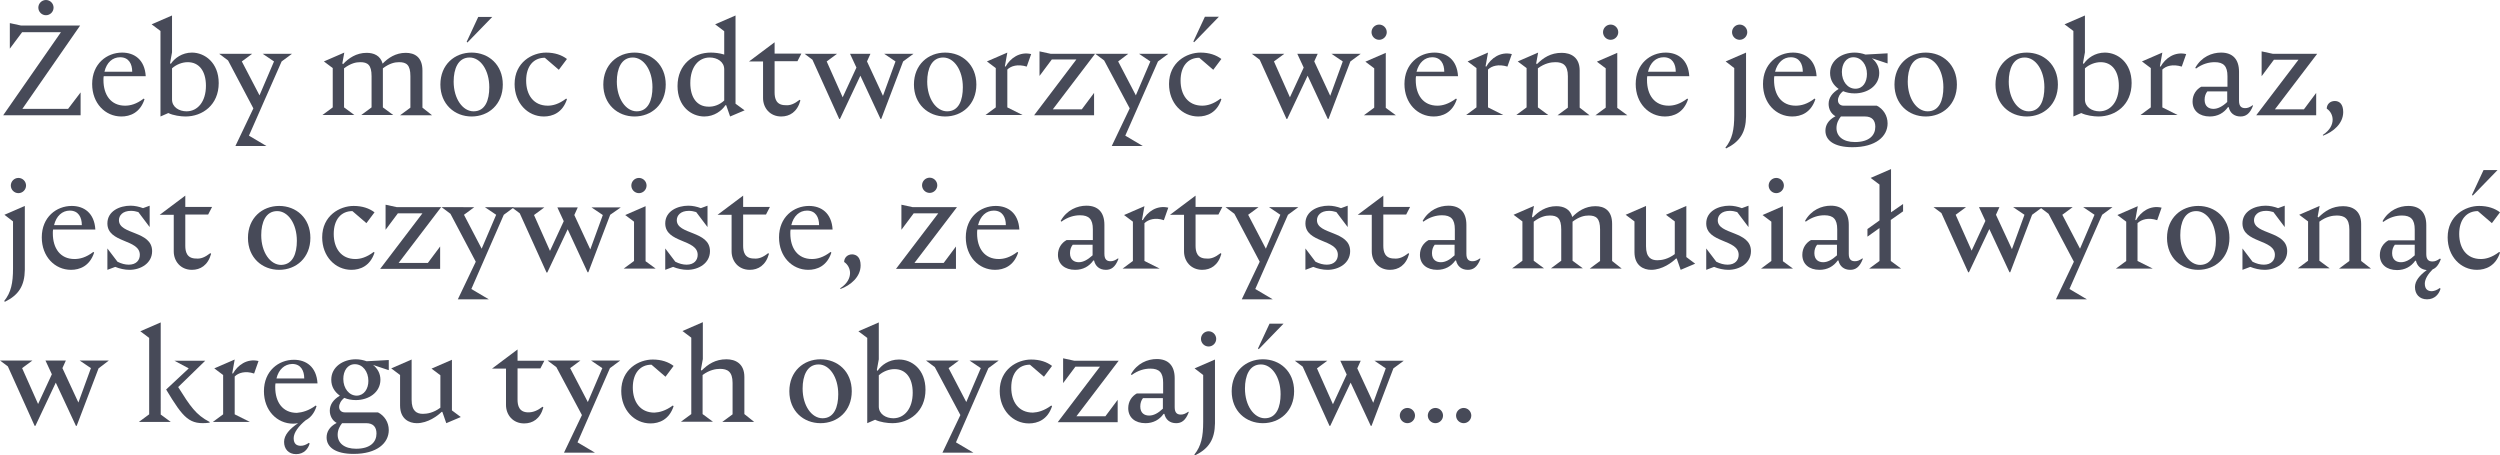 <?xml version="1.0" encoding="utf-8"?>
<!-- Generator: Adobe Illustrator 19.2.1, SVG Export Plug-In . SVG Version: 6.00 Build 0)  -->
<svg version="1.1" id="Layer_1" xmlns="http://www.w3.org/2000/svg" xmlns:xlink="http://www.w3.org/1999/xlink" x="0px" y="0px"
	 viewBox="0 0 1017.3 185.2" enable-background="new 0 0 1017.3 185.2" xml:space="preserve">
<g>
	<g>
		<path fill="#474A58" d="M32.8,37.6v9.3H1.3l23.5-33.8H9l-5,6.7V9.4l4.6,1h24L9.1,44.3h18.6L32.8,37.6z M15.6,3.1
			C15.6,1.4,17,0,18.7,0c1.7,0,3.1,1.4,3.1,3.1c0,1.7-1.4,3.1-3.1,3.1C17,6.2,15.6,4.8,15.6,3.1z"/>
		<path fill="#474A58" d="M58.5,40.1l0.3,0.3c-1.8,5.5-5.9,7-9.4,7c-6.6,0-11.9-5.4-11.9-13.2c0-8.3,6-12.8,12.2-12.8
			c4.9,0,9.2,2.8,9.6,9.6H42.2c-0.1,0.5-0.1,1-0.1,1.6c0,6,3,10.4,8.8,10.4C53,43,55.5,42.4,58.5,40.1z M42.5,29.2h11.3
			c0-3.2-1.4-5.9-4.9-5.9C45.8,23.3,43.4,25.4,42.5,29.2z"/>
		<path fill="#474A58" d="M89,33.8c0,8.9-6.6,13.6-13.5,13.6c-1.9,0-5-0.4-7-1.4l-3.2,1.4V12.6l-3.6-2.7L70,6.3v15l-0.8,4.4l0.3,0.3
			c1.5-2.3,4.6-4.6,8.6-4.6C83.3,21.4,89,25.5,89,33.8z M83.8,34.9c0-6-2.8-9.6-7.4-9.6c-2.2,0-4.6,0.9-6.4,2.5v12.7
			c0,3.1,2.9,4.8,5.9,4.8C80.4,45.3,83.8,41.4,83.8,34.9z"/>
		<path fill="#474A58" d="M101.3,55.2l7.1,4.2H95.8l7.3-15.3L92.8,24.6l-3.6-2.7h13.4L98.4,25l7.2,13.8l5.9-13.8l-4.6-3.1h11.9
			l-4.2,3.1L101.3,55.2z"/>
		<path fill="#474A58" d="M175.8,46.9h-13l4.2-3.1V31c0-4.6-1.6-5.7-4.6-5.7c-1.7,0-3.8,0.4-6.6,2.5v15.9l4.2,3.1h-13l4.2-3.1V31
			c0-4.6-1.6-5.7-4.6-5.7c-1.7,0-3.8,0.4-6.6,2.5v15.9l4.2,3.1h-13l4.2-3.1v-16l-3.6-2.7l8.3-3.6l-0.8,4.4l0.3,0.3
			c2.2-2.4,5.4-4.6,9.6-4.6c2.9,0,5.6,1.1,6.5,4.4c2.2-2.3,5.3-4.4,9.4-4.4c3.6,0,6.8,1.7,6.8,7.2v15.1L175.8,46.9z"/>
		<path fill="#474A58" d="M179.2,34.4c0-8.1,5.8-13,12.7-13s12.7,4.9,12.7,13c0,8.1-5.8,13-12.7,13S179.2,42.4,179.2,34.4z
			 M199.1,35.5c0-7-3.6-12.1-8-12.1c-4.7,0-6.5,4.6-6.5,9.8c0,7,3.7,12.1,8.1,12.1C197.5,45.3,199.1,40.7,199.1,35.5z M189.9,17
			l4.7-10.1h5.7l-10.1,10.4L189.9,17z"/>
		<path fill="#474A58" d="M230.4,40.1l0.3,0.3c-1.8,5.5-5.9,7-9.4,7c-6.6,0-11.9-5.5-11.9-13.2c0-8.9,7.2-12.8,12.8-12.8
			c3.6,0,6.4,1,8.5,2.6l-3.3,4.4l-5.7-4.9c-4.5,0-7.6,3.3-7.6,9.3c0,5.8,3,10.2,8.8,10.2C224.9,43,227.4,42.4,230.4,40.1z"/>
		<path fill="#474A58" d="M245.5,34.4c0-8.1,5.8-13,12.7-13s12.7,4.9,12.7,13c0,8.1-5.8,13-12.7,13S245.5,42.4,245.5,34.4z
			 M265.5,35.5c0-7-3.6-12.1-8-12.1c-4.7,0-6.5,4.6-6.5,9.8c0,7,3.7,12.1,8.1,12.1C263.8,45.3,265.5,40.7,265.5,35.5z"/>
		<path fill="#474A58" d="M303,44.9l-5.9,2.5l-1.6-4.6h-0.3c-1.5,2.3-4.6,4.6-8.6,4.6c-5.3,0-10.9-4.1-10.9-12.4
			c0-8.9,6.6-13.6,13.5-13.6c1.5,0,3.6,0.2,5.5,0.8v-9.5L291,9.9l8.3-3.6v35.9L303,44.9z M294.7,40.9V28.2c0-3.1-2.9-4.8-5.9-4.8
			c-4.6,0-7.9,3.9-7.9,10.4c0,6,2.8,9.6,7.4,9.6C290.5,43.5,292.9,42.6,294.7,40.9z"/>
		<path fill="#474A58" d="M325.4,40.6l0.3,0.3c-1.3,4.7-4.4,6.5-7.8,6.5c-4.6,0-7.4-3.5-7.4-7.5V25h-5.7l10.4-7.8v4.6h10.9l-1.6,3.1
			h-9.3v12.7c0,2.4,0.6,5.2,4.4,5.2C321.5,43,323.2,42.3,325.4,40.6z"/>
		<path fill="#474A58" d="M367.5,25l-8.9,23.4h-0.3l-8.2-17.6l-8.3,17.6h-0.3l-10.9-24.1l-3.2-2.4h13.2l-4.2,3.1l6.5,14.6l5.6-12.1
			l-2.6-5.6h8.3l-1.4,3.1l6.5,14l5.1-14l-4.6-3.1h11.9L367.5,25z"/>
		<path fill="#474A58" d="M371.9,34.4c0-8.1,5.8-13,12.7-13s12.7,4.9,12.7,13c0,8.1-5.8,13-12.7,13S371.9,42.4,371.9,34.4z
			 M391.8,35.5c0-7-3.6-12.1-8-12.1c-4.7,0-6.5,4.6-6.5,9.8c0,7,3.7,12.1,8.1,12.1C390.2,45.3,391.8,40.7,391.8,35.5z"/>
		<path fill="#474A58" d="M409.9,28.3v15.4l6.2,3.1H401l4.2-3.1v-16l-3.6-2.7l8.3-3.6l-1,5.6l0.3,0.1c1.9-3.4,5.7-6.2,10.4-5.1
			l-1.8,5.1C414.2,26,411.4,26.8,409.9,28.3z"/>
		<path fill="#474A58" d="M440.2,44.5l5-6.7v9.1h-24.4L438,24.2h-10l-5,6.7V20.9l4.6,1h18l-17.2,22.6H440.2z"/>
		<path fill="#474A58" d="M457.9,55.2l7.1,4.2h-12.6l7.3-15.3l-10.4-19.5l-3.6-2.7h13.4L455,25l7.2,13.8l5.9-13.8l-4.6-3.1h11.9
			l-4.2,3.1L457.9,55.2z"/>
		<path fill="#474A58" d="M496.7,40.1l0.3,0.3c-1.8,5.5-5.9,7-9.4,7c-6.6,0-11.9-5.5-11.9-13.2c0-8.9,7.2-12.8,12.8-12.8
			c3.6,0,6.4,1,8.5,2.6l-3.3,4.4l-5.7-4.9c-4.5,0-7.6,3.3-7.6,9.3c0,5.8,3,10.2,8.8,10.2C491.2,43,493.7,42.4,496.7,40.1z
			 M485.9,17.2l-0.3-0.3l4.7-10.1h5.7L485.9,17.2z"/>
		<path fill="#474A58" d="M549.5,25l-8.9,23.4h-0.3l-8.2-17.6l-8.3,17.6h-0.3l-10.9-24.1l-3.2-2.4h13.2l-4.2,3.1l6.5,14.6l5.6-12.1
			l-2.6-5.6h8.3l-1.4,3.1l6.5,14l5.1-14l-4.6-3.1h11.9L549.5,25z"/>
		<path fill="#474A58" d="M568,46.9h-13l4.2-3.1v-16l-3.6-2.7l8.3-3.6v22.4L568,46.9z M558.1,13.1c0-1.7,1.4-3.1,3.1-3.1
			c1.7,0,3.1,1.4,3.1,3.1c0,1.7-1.4,3.1-3.1,3.1C559.5,16.2,558.1,14.8,558.1,13.1z"/>
		<path fill="#474A58" d="M592.5,40.1l0.3,0.3c-1.8,5.5-5.9,7-9.4,7c-6.6,0-11.9-5.4-11.9-13.2c0-8.3,6-12.8,12.2-12.8
			c4.9,0,9.2,2.8,9.6,9.6h-17.1c-0.1,0.5-0.1,1-0.1,1.6c0,6,3,10.4,8.8,10.4C586.9,43,589.4,42.4,592.5,40.1z M576.4,29.2h11.3
			c0-3.2-1.4-5.9-4.9-5.9C579.8,23.3,577.4,25.4,576.4,29.2z"/>
		<path fill="#474A58" d="M605.5,28.3v15.4l6.2,3.1h-15.1l4.2-3.1v-16l-3.6-2.7l8.3-3.6l-1,5.6l0.3,0.1c1.9-3.4,5.7-6.2,10.4-5.1
			l-1.8,5.1C609.8,26,607,26.8,605.5,28.3z"/>
		<path fill="#474A58" d="M646.8,46.9h-13l4.2-3.1V31c0-4.6-2.1-5.7-5.1-5.7c-1.7,0-4.3,0.4-7.1,2.5v15.9l4.2,3.1h-13l4.2-3.1v-16
			l-3.6-2.7l8.3-3.6l-0.8,4.4l0.3,0.3c2.6-2.6,5.6-4.6,10.1-4.6c3.6,0,7.3,1.7,7.3,7.2v15.1L646.8,46.9z"/>
		<path fill="#474A58" d="M662.2,46.9h-13l4.2-3.1v-16l-3.6-2.7l8.3-3.6v22.4L662.2,46.9z M652.3,13.1c0-1.7,1.4-3.1,3.1-3.1
			c1.7,0,3.1,1.4,3.1,3.1c0,1.7-1.4,3.1-3.1,3.1C653.7,16.2,652.3,14.8,652.3,13.1z"/>
		<path fill="#474A58" d="M686.6,40.1l0.3,0.3c-1.8,5.5-5.9,7-9.4,7c-6.6,0-11.9-5.4-11.9-13.2c0-8.3,6-12.8,12.2-12.8
			c4.9,0,9.2,2.8,9.6,9.6h-17.1c-0.1,0.5-0.1,1-0.1,1.6c0,6,3,10.4,8.8,10.4C681.1,43,683.6,42.4,686.6,40.1z M670.6,29.2h11.3
			c0-3.2-1.4-5.9-4.9-5.9C673.9,23.3,671.5,25.4,670.6,29.2z"/>
		<path fill="#474A58" d="M702.2,25l8.3-3.6v26c-0.1,6.4-2.4,10.2-8.1,13l-0.3-0.3c2.8-3.5,3.6-7.3,3.6-13.3V27.7L702.2,25z
			 M704.8,13.1c0-1.7,1.4-3.1,3.1-3.1c1.7,0,3.1,1.4,3.1,3.1c0,1.7-1.4,3.1-3.1,3.1C706.2,16.2,704.8,14.8,704.8,13.1z"/>
		<path fill="#474A58" d="M738.4,40.1l0.3,0.3c-1.8,5.5-5.9,7-9.4,7c-6.6,0-11.9-5.4-11.9-13.2c0-8.3,6-12.8,12.2-12.8
			c4.9,0,9.2,2.8,9.6,9.6H722c-0.1,0.5-0.1,1-0.1,1.6c0,6,3,10.4,8.8,10.4C732.9,43,735.4,42.4,738.4,40.1z M722.3,29.2h11.3
			c0-3.2-1.4-5.9-4.9-5.9C725.7,23.3,723.3,25.4,722.3,29.2z"/>
		<path fill="#474A58" d="M768,25.8l-6.3-2.1c1.8,1.4,3,3.5,3,6c0,5.2-4.8,8.3-10,8.3c-1.7,0-3.3-0.3-4.7-0.9
			c-1.4,1.1-2.1,2.5-2.1,3.7c0,1.2,0.8,2.2,2.3,2.2h13.5c2.6,1.3,4.4,4,4.4,7.2c0,5.3-4.8,9.7-14.3,9.7c-7.5,0-11-2.8-11-6.7
			c0-2.1,1-4.3,4.1-5.9c-1.8-1-2.8-2.9-2.8-5c0-2.6,1.6-4.6,4.1-6.1c-2.1-1.5-3.5-3.6-3.5-6.5c0-5.2,4.8-8.3,10-8.3
			c1.5,0,3,0.3,4.4,0.8l9-0.5V25.8z M749.1,47.4c-0.9,1.1-1.8,2.7-1.8,4.7c0,3.4,2.7,5.7,7.5,5.7c5.9,0,8.3-2.8,8.3-6.2
			c0-2.6-1.3-4.2-4.2-4.2H749.1z M759.7,30.1c0-3.8-2.3-6.8-5.5-6.8c-3,0-4.7,2.7-4.7,6c0,3.8,2.3,6.8,5.5,6.8
			C758.1,36.1,759.7,33.4,759.7,30.1z"/>
		<path fill="#474A58" d="M770.9,34.4c0-8.1,5.8-13,12.7-13s12.7,4.9,12.7,13c0,8.1-5.8,13-12.7,13S770.9,42.4,770.9,34.4z
			 M790.8,35.5c0-7-3.6-12.1-8-12.1c-4.7,0-6.5,4.6-6.5,9.8c0,7,3.7,12.1,8.1,12.1C789.2,45.3,790.8,40.7,790.8,35.5z"/>
		<path fill="#474A58" d="M812,34.4c0-8.1,5.8-13,12.7-13s12.7,4.9,12.7,13c0,8.1-5.8,13-12.7,13S812,42.4,812,34.4z M831.9,35.5
			c0-7-3.6-12.1-8-12.1c-4.7,0-6.5,4.6-6.5,9.8c0,7,3.7,12.1,8.1,12.1C830.3,45.3,831.9,40.7,831.9,35.5z"/>
		<path fill="#474A58" d="M867.4,33.8c0,8.9-6.6,13.6-13.5,13.6c-1.9,0-5-0.4-7-1.4l-3.2,1.4V12.6l-3.6-2.7l8.3-3.6v15l-0.8,4.4
			l0.3,0.3c1.5-2.3,4.6-4.6,8.6-4.6C861.8,21.4,867.4,25.5,867.4,33.8z M862.2,34.9c0-6-2.8-9.6-7.4-9.6c-2.2,0-4.6,0.9-6.4,2.5
			v12.7c0,3.1,2.9,4.8,5.9,4.8C858.8,45.3,862.2,41.4,862.2,34.9z"/>
		<path fill="#474A58" d="M879.9,28.3v15.4l6.2,3.1H871l4.2-3.1v-16l-3.6-2.7l8.3-3.6l-1,5.6l0.3,0.1c1.9-3.4,5.7-6.2,10.4-5.1
			l-1.8,5.1C884.2,26,881.4,26.8,879.9,28.3z"/>
		<path fill="#474A58" d="M916.8,43c-1.3,3.4-3,4.4-5.1,4.4c-2.6,0-4.3-1.5-4.8-3.8h-0.3c-1.7,2.4-4.2,3.8-7.4,3.8
			c-4.2,0-7-2.3-7-6.1c0-2.8,1.5-4.9,3.5-6h10.7V31c0-4.1-1.6-5.7-5.2-5.7c-2.4,0-5,0.7-7.6,2.6l-0.3-0.3c2.5-4.5,6.8-6.2,10.5-6.2
			c4.7,0,7.3,2.7,7.3,7.8v11.8c0,2.4,1.1,3,2.5,3c1,0,1.8-0.3,3.1-1.2L916.8,43z M906.3,41.5v-4.3h-8.1c-0.7,0.9-1.1,2-1.1,3.4
			c0,2.8,1.8,3.7,3.6,3.7C902.4,44.3,904.3,43.4,906.3,41.5z"/>
		<path fill="#474A58" d="M937.5,44.5l5-6.7v9.1h-24.4l17.2-22.6h-10l-5,6.7V20.9l4.6,1h18l-17.2,22.6H937.5z"/>
		<path fill="#474A58" d="M953.5,45.6c0,4.7-4.1,8.1-8.2,9.6l-0.1-0.3c2.8-1.8,4-4.1,4-6.2c0-1.8-0.9-3.5-2.4-4.5
			c0-1.6,1.2-3.1,3.3-3.1C951.9,41.1,953.5,42.3,953.5,45.6z"/>
		<path fill="#474A58" d="M1.8,87.4l8.3-3.6v26c-0.1,6.4-2.4,10.2-8.1,13l-0.3-0.3c2.8-3.5,3.6-7.3,3.6-13.3V90.1L1.8,87.4z
			 M4.4,75.5c0-1.7,1.4-3.1,3.1-3.1c1.7,0,3.1,1.4,3.1,3.1c0,1.7-1.4,3.1-3.1,3.1C5.8,78.6,4.4,77.2,4.4,75.5z"/>
		<path fill="#474A58" d="M38,102.5l0.3,0.3c-1.8,5.5-5.9,7-9.4,7c-6.6,0-11.9-5.4-11.9-13.2c0-8.3,6-12.8,12.2-12.8
			c4.9,0,9.2,2.8,9.6,9.6H21.6c-0.1,0.5-0.1,1-0.1,1.6c0,6,3,10.4,8.8,10.4C32.5,105.4,35,104.8,38,102.5z M22,91.6h11.3
			c0-3.2-1.4-5.9-4.9-5.9C25.3,85.7,22.9,87.9,22,91.6z"/>
		<path fill="#474A58" d="M61.9,102.2c0,4.9-4.6,7.6-9.2,7.6c-2,0-4.1-0.5-5.8-1.2l-3.2,1.2v-8.7l4.1,5.4c1.6,0.8,3.1,1.2,4.6,1.2
			c3,0,4.5-1.8,4.5-4c0-6.5-13.2-4.7-13.2-12.8c0-5,5-7.2,9.4-7.2c1.8,0,3.5,0.4,5.1,1l2.7-1v8.7l-4.6-6.1c-0.9-0.3-2-0.5-3-0.5
			c-3.4,0-4.9,1.9-4.9,3.8C48.4,95.6,61.9,93.8,61.9,102.2z"/>
		<path fill="#474A58" d="M85.6,103l0.3,0.3c-1.3,4.7-4.4,6.5-7.8,6.5c-4.6,0-7.4-3.5-7.4-7.5V87.4H65l10.4-7.8v4.6h10.9l-1.6,3.1
			h-9.3v12.7c0,2.4,0.6,5.2,4.4,5.2C81.7,105.4,83.4,104.7,85.6,103z"/>
		<path fill="#474A58" d="M100.9,96.8c0-8.1,5.8-13,12.7-13s12.7,4.9,12.7,13c0,8.1-5.8,13-12.7,13S100.9,104.9,100.9,96.8z
			 M120.8,98c0-7-3.6-12.1-8-12.1c-4.7,0-6.5,4.6-6.5,9.8c0,7,3.7,12.1,8.1,12.1C119.2,107.7,120.8,103.1,120.8,98z"/>
		<path fill="#474A58" d="M152.1,102.5l0.3,0.3c-1.8,5.5-5.9,7-9.4,7c-6.6,0-11.9-5.5-11.9-13.2c0-8.9,7.2-12.8,12.8-12.8
			c3.6,0,6.4,1,8.5,2.6l-3.3,4.4l-5.7-4.9c-4.5,0-7.6,3.3-7.6,9.3c0,5.8,3,10.2,8.8,10.2C146.6,105.4,149.1,104.8,152.1,102.5z"/>
		<path fill="#474A58" d="M174.1,107l5-6.7v9.1h-24.4l17.2-22.6h-10l-5,6.7V83.3l4.6,1h18L162.2,107H174.1z"/>
		<path fill="#474A58" d="M191.8,117.6l7.1,4.2h-12.6l7.3-15.3L183.3,87l-3.6-2.7H193l-4.2,3.1l7.2,13.8l5.9-13.8l-4.6-3.1h11.9
			l-4.2,3.1L191.8,117.6z"/>
		<path fill="#474A58" d="M248.3,87.4l-8.9,23.4h-0.3L231,93.3l-8.3,17.6h-0.3l-10.9-24.1l-3.2-2.4h13.2l-4.2,3.1l6.5,14.6l5.6-12.1
			l-2.6-5.6h8.3l-1.4,3.1l6.5,14l5.1-14l-4.6-3.1h11.9L248.3,87.4z"/>
		<path fill="#474A58" d="M266.8,109.3h-13l4.2-3.1v-16l-3.6-2.7l8.3-3.6v22.4L266.8,109.3z M256.9,75.5c0-1.7,1.4-3.1,3.1-3.1
			c1.7,0,3.1,1.4,3.1,3.1c0,1.7-1.4,3.1-3.1,3.1C258.3,78.6,256.9,77.2,256.9,75.5z"/>
		<path fill="#474A58" d="M288.9,102.2c0,4.9-4.6,7.6-9.2,7.6c-2,0-4.1-0.5-5.8-1.2l-3.2,1.2v-8.7l4.1,5.4c1.6,0.8,3.1,1.2,4.6,1.2
			c3,0,4.5-1.8,4.5-4c0-6.5-13.2-4.7-13.2-12.8c0-5,5-7.2,9.4-7.2c1.8,0,3.5,0.4,5.1,1l2.7-1v8.7l-4.6-6.1c-0.9-0.3-2-0.5-3-0.5
			c-3.4,0-4.9,1.9-4.9,3.8C275.4,95.6,288.9,93.8,288.9,102.2z"/>
		<path fill="#474A58" d="M312.6,103l0.3,0.3c-1.3,4.7-4.4,6.5-7.8,6.5c-4.6,0-7.4-3.5-7.4-7.5V87.4H292l10.4-7.8v4.6h10.9l-1.6,3.1
			h-9.3v12.7c0,2.4,0.6,5.2,4.4,5.2C308.7,105.4,310.5,104.7,312.6,103z"/>
		<path fill="#474A58" d="M338,102.5l0.3,0.3c-1.8,5.5-5.9,7-9.4,7c-6.6,0-11.9-5.4-11.9-13.2c0-8.3,6-12.8,12.2-12.8
			c4.9,0,9.2,2.8,9.6,9.6h-17.1c-0.1,0.5-0.1,1-0.1,1.6c0,6,3,10.4,8.8,10.4C332.5,105.4,335,104.8,338,102.5z M322,91.6h11.3
			c0-3.2-1.4-5.9-4.9-5.9C325.3,85.7,322.9,87.9,322,91.6z"/>
		<path fill="#474A58" d="M350.2,108c0,4.7-4.1,8.1-8.2,9.6l-0.1-0.3c2.8-1.8,4-4.1,4-6.2c0-1.8-0.9-3.5-2.4-4.5
			c0-1.6,1.2-3.1,3.3-3.1C348.6,103.6,350.2,104.7,350.2,108z"/>
		<path fill="#474A58" d="M384,107l5-6.7v9.1h-24.4l17.2-22.6h-10l-5,6.7V83.3l4.6,1h18L372.1,107H384z M375.2,75.4
			c0-1.7,1.4-3.1,3.1-3.1s3.1,1.4,3.1,3.1c0,1.7-1.4,3.1-3.1,3.1S375.2,77.1,375.2,75.4z"/>
		<path fill="#474A58" d="M414,102.5l0.3,0.3c-1.8,5.5-5.9,7-9.4,7c-6.6,0-11.9-5.4-11.9-13.2c0-8.3,6-12.8,12.2-12.8
			c4.9,0,9.2,2.8,9.6,9.6h-17.1c-0.1,0.5-0.1,1-0.1,1.6c0,6,3,10.4,8.8,10.4C408.5,105.4,411,104.8,414,102.5z M398,91.6h11.3
			c0-3.2-1.4-5.9-4.9-5.9C401.3,85.7,398.9,87.9,398,91.6z"/>
		<path fill="#474A58" d="M455.1,105.4c-1.3,3.4-3,4.4-5.1,4.4c-2.6,0-4.3-1.5-4.8-3.8h-0.3c-1.7,2.4-4.2,3.8-7.4,3.8
			c-4.2,0-7-2.3-7-6.1c0-2.8,1.5-4.9,3.5-6h10.7v-4.4c0-4.1-1.6-5.7-5.2-5.7c-2.4,0-5,0.7-7.6,2.6l-0.3-0.3
			c2.5-4.5,6.8-6.2,10.5-6.2c4.7,0,7.3,2.7,7.3,7.8v11.8c0,2.4,1.1,3,2.5,3c1,0,1.8-0.3,3.1-1.2L455.1,105.4z M444.6,103.9v-4.3
			h-8.1c-0.7,0.9-1.1,2-1.1,3.4c0,2.8,1.8,3.7,3.6,3.7C440.7,106.7,442.5,105.8,444.6,103.9z"/>
		<path fill="#474A58" d="M465.7,90.8v15.4l6.2,3.1h-15.1l4.2-3.1v-16l-3.6-2.7l8.3-3.6l-1,5.6l0.3,0.1c1.9-3.4,5.7-6.2,10.4-5.1
			l-1.8,5.1C470.1,88.4,467.3,89.3,465.7,90.8z"/>
		<path fill="#474A58" d="M496.7,103l0.3,0.3c-1.3,4.7-4.4,6.5-7.8,6.5c-4.6,0-7.4-3.5-7.4-7.5V87.4h-5.7l10.4-7.8v4.6h10.9
			l-1.6,3.1h-9.3v12.7c0,2.4,0.6,5.2,4.4,5.2C492.8,105.4,494.5,104.7,496.7,103z"/>
		<path fill="#474A58" d="M510.8,117.6l7.1,4.2h-12.6l7.3-15.3L502.3,87l-3.6-2.7h13.4l-4.2,3.1l7.2,13.8l5.9-13.8l-4.6-3.1h11.9
			l-4.2,3.1L510.8,117.6z"/>
		<path fill="#474A58" d="M549.4,102.2c0,4.9-4.6,7.6-9.2,7.6c-2,0-4.1-0.5-5.8-1.2l-3.2,1.2v-8.7l4.1,5.4c1.6,0.8,3.1,1.2,4.6,1.2
			c3,0,4.5-1.8,4.5-4c0-6.5-13.2-4.7-13.2-12.8c0-5,5-7.2,9.4-7.2c1.8,0,3.5,0.4,5.1,1l2.7-1v8.7l-4.6-6.1c-0.9-0.3-2-0.5-3-0.5
			c-3.4,0-4.9,1.9-4.9,3.8C535.9,95.6,549.4,93.8,549.4,102.2z"/>
		<path fill="#474A58" d="M573.1,103l0.3,0.3c-1.3,4.7-4.4,6.5-7.8,6.5c-4.6,0-7.4-3.5-7.4-7.5V87.4h-5.7l10.4-7.8v4.6h10.9
			l-1.6,3.1h-9.3v12.7c0,2.4,0.6,5.2,4.4,5.2C569.2,105.4,571,104.7,573.1,103z"/>
		<path fill="#474A58" d="M602.4,105.4c-1.3,3.4-3,4.4-5.1,4.4c-2.6,0-4.3-1.5-4.8-3.8h-0.3c-1.7,2.4-4.2,3.8-7.4,3.8
			c-4.2,0-7-2.3-7-6.1c0-2.8,1.5-4.9,3.5-6h10.7v-4.4c0-4.1-1.6-5.7-5.2-5.7c-2.4,0-5,0.7-7.6,2.6l-0.3-0.3
			c2.5-4.5,6.8-6.2,10.5-6.2c4.7,0,7.3,2.7,7.3,7.8v11.8c0,2.4,1.1,3,2.5,3c1,0,1.8-0.3,3.1-1.2L602.4,105.4z M591.9,103.9v-4.3
			h-8.1c-0.7,0.9-1.1,2-1.1,3.4c0,2.8,1.8,3.7,3.6,3.7C588.1,106.7,589.9,105.8,591.9,103.9z"/>
		<path fill="#474A58" d="M659.9,109.3h-13l4.2-3.1V93.4c0-4.6-1.6-5.7-4.6-5.7c-1.7,0-3.8,0.4-6.6,2.5v15.9l4.2,3.1h-13l4.2-3.1
			V93.4c0-4.6-1.6-5.7-4.6-5.7c-1.7,0-3.8,0.4-6.6,2.5v15.9l4.2,3.1h-13l4.2-3.1v-16l-3.6-2.7l8.3-3.6l-0.8,4.4l0.3,0.3
			c2.2-2.4,5.4-4.6,9.6-4.6c2.9,0,5.6,1.1,6.5,4.4c2.2-2.3,5.3-4.4,9.4-4.4c3.6,0,6.8,1.7,6.8,7.2v15.1L659.9,109.3z"/>
		<path fill="#474A58" d="M689.8,107.3l-5.9,2.5l-1.6-4.6H682c-1.6,1.6-5.6,4.6-10.1,4.6c-3.1,0-6.8-1.7-6.8-7.2V90.1l-3.6-2.7
			l8.3-3.6v16.4c0,4.6,2.1,5.7,4.6,5.7c1.7,0,4.3-0.4,7.1-2.5V90.1l-3.6-2.7l8.3-3.6v20.8L689.8,107.3z"/>
		<path fill="#474A58" d="M712.5,102.2c0,4.9-4.6,7.6-9.2,7.6c-2,0-4.1-0.5-5.8-1.2l-3.2,1.2v-8.7l4.1,5.4c1.6,0.8,3.1,1.2,4.6,1.2
			c3,0,4.5-1.8,4.5-4c0-6.5-13.2-4.7-13.2-12.8c0-5,5-7.2,9.4-7.2c1.8,0,3.5,0.4,5.1,1l2.7-1v8.7l-4.6-6.1c-0.9-0.3-2-0.5-3-0.5
			c-3.4,0-4.9,1.9-4.9,3.8C698.9,95.6,712.5,93.8,712.5,102.2z"/>
		<path fill="#474A58" d="M729.6,109.3h-13l4.2-3.1v-16l-3.6-2.7l8.3-3.6v22.4L729.6,109.3z M719.7,75.5c0-1.7,1.4-3.1,3.1-3.1
			c1.7,0,3.1,1.4,3.1,3.1c0,1.7-1.4,3.1-3.1,3.1C721.1,78.6,719.7,77.2,719.7,75.5z"/>
		<path fill="#474A58" d="M758,105.4c-1.3,3.4-3,4.4-5.1,4.4c-2.6,0-4.3-1.5-4.8-3.8h-0.3c-1.7,2.4-4.2,3.8-7.4,3.8
			c-4.2,0-7-2.3-7-6.1c0-2.8,1.5-4.9,3.5-6h10.7v-4.4c0-4.1-1.6-5.7-5.2-5.7c-2.4,0-5,0.7-7.6,2.6l-0.3-0.3
			c2.5-4.5,6.8-6.2,10.5-6.2c4.7,0,7.3,2.7,7.3,7.8v11.8c0,2.4,1.1,3,2.5,3c1,0,1.8-0.3,3.1-1.2L758,105.4z M747.5,103.9v-4.3h-8.1
			c-0.7,0.9-1.1,2-1.1,3.4c0,2.8,1.8,3.7,3.6,3.7C743.6,106.7,745.4,105.8,747.5,103.9z"/>
		<path fill="#474A58" d="M769.4,89.5v16.7l4.2,3.1h-13l4.2-3.1V92.8l-4.9,3.5v-3.1l4.9-3.5V75.1l-3.6-2.7l8.3-3.6v17.6l4.9-3.4V86
			L769.4,89.5z"/>
		<path fill="#474A58" d="M826.9,87.4l-8.9,23.4h-0.3l-8.2-17.6l-8.3,17.6h-0.3l-10.9-24.1l-3.2-2.4h13.2l-4.2,3.1l6.5,14.6
			l5.6-12.1l-2.6-5.6h8.3l-1.4,3.1l6.5,14l5.1-14l-4.6-3.1h11.9L826.9,87.4z"/>
		<path fill="#474A58" d="M842.1,117.6l7.1,4.2h-12.6l7.3-15.3L833.6,87l-3.6-2.7h13.4l-4.2,3.1l7.2,13.8l5.9-13.8l-4.6-3.1h11.9
			l-4.2,3.1L842.1,117.6z"/>
		<path fill="#474A58" d="M869.8,90.8v15.4l6.2,3.1H861l4.2-3.1v-16l-3.6-2.7l8.3-3.6l-1,5.6l0.3,0.1c1.9-3.4,5.7-6.2,10.4-5.1
			l-1.8,5.1C874.2,88.4,871.4,89.3,869.8,90.8z"/>
		<path fill="#474A58" d="M881.8,96.8c0-8.1,5.8-13,12.7-13s12.7,4.9,12.7,13c0,8.1-5.8,13-12.7,13S881.8,104.9,881.8,96.8z
			 M901.7,98c0-7-3.6-12.1-8-12.1c-4.7,0-6.5,4.6-6.5,9.8c0,7,3.7,12.1,8.1,12.1C900.1,107.7,901.7,103.1,901.7,98z"/>
		<path fill="#474A58" d="M930.7,102.2c0,4.9-4.6,7.6-9.2,7.6c-2,0-4.1-0.5-5.8-1.2l-3.2,1.2v-8.7l4.1,5.4c1.6,0.8,3.1,1.2,4.6,1.2
			c3,0,4.5-1.8,4.5-4c0-6.5-13.2-4.7-13.2-12.8c0-5,5-7.2,9.4-7.2c1.8,0,3.5,0.4,5.1,1l2.7-1v8.7l-4.6-6.1c-0.9-0.3-2-0.5-3-0.5
			c-3.4,0-4.9,1.9-4.9,3.8C917.2,95.6,930.7,93.8,930.7,102.2z"/>
		<path fill="#474A58" d="M964.8,109.3h-13l4.2-3.1V93.4c0-4.6-2.1-5.7-5.1-5.7c-1.7,0-4.3,0.4-7.1,2.5v15.9l4.2,3.1h-13l4.2-3.1
			v-16l-3.6-2.7l8.3-3.6l-0.8,4.4l0.3,0.3c2.6-2.6,5.6-4.6,10.1-4.6c3.6,0,7.3,1.7,7.3,7.2v15.1L964.8,109.3z"/>
		<path fill="#474A58" d="M992.8,117.2l0.3,0.3c-0.6,2.1-2.3,4.3-5.5,4.3c-3.1,0-4.9-2.1-4.9-5c0-2.5,1.9-4.8,4.8-6.9
			c-2.3-0.2-3.9-1.6-4.4-3.8h-0.3c-1.7,2.4-4.2,3.8-7.4,3.8c-4.2,0-7-2.3-7-6.1c0-2.8,1.5-4.9,3.5-6h10.7v-4.4
			c0-4.1-1.6-5.7-5.2-5.7c-2.4,0-5,0.7-7.6,2.6l-0.3-0.3c2.5-4.5,6.8-6.2,10.5-6.2c4.7,0,7.3,2.7,7.3,7.8v11.8c0,2.4,1.1,3,2.5,3
			c1,0,1.8-0.3,3.1-1.2l0.3,0.3c-0.9,2.4-2,3.6-3.3,4.1c-1.9,1.9-3.2,4-3.2,5.8c0,2.4,1.3,3.1,2.9,3.1
			C990.7,118.4,991.7,118,992.8,117.2z M982.6,103.9v-4.3h-8.1c-0.7,0.9-1.1,2-1.1,3.4c0,2.8,1.8,3.7,3.6,3.7
			C978.8,106.7,980.6,105.8,982.6,103.9z"/>
		<path fill="#474A58" d="M1017,102.5l0.3,0.3c-1.8,5.5-5.9,7-9.4,7c-6.6,0-11.9-5.5-11.9-13.2c0-8.9,7.2-12.8,12.8-12.8
			c3.6,0,6.4,1,8.5,2.6l-3.3,4.4l-5.7-4.9c-4.5,0-7.6,3.3-7.6,9.3c0,5.8,3,10.2,8.8,10.2C1011.5,105.4,1014,104.8,1017,102.5z
			 M1006.2,79.6l-0.3-0.3l4.7-10.1h5.7L1006.2,79.6z"/>
		<path fill="#474A58" d="M40.1,149.9l-8.9,23.4h-0.3l-8.2-17.6l-8.3,17.6h-0.3L3.2,149.1L0,146.7h13.2l-4.2,3.1l6.5,14.6l5.6-12.1
			l-2.6-5.6h8.3l-1.4,3.1l6.5,14l5.1-14l-4.6-3.1h11.9L40.1,149.9z"/>
		<path fill="#474A58" d="M65.3,168.6l4.2,3.1h-13l4.2-3.1v-31.1l-3.6-2.7l8.3-3.6V168.6z M85.3,171.7v0.3
			c-8.2,1-10.6-1.7-17.7-13.5l9.2-8.6l-5.8-3.1h12.5l-11,10.7C77.4,165.3,79.7,168.8,85.3,171.7z"/>
		<path fill="#474A58" d="M95.5,153.2v15.4l6.2,3.1H86.6l4.2-3.1v-16l-3.6-2.7l8.3-3.6l-1,5.6l0.3,0.1c1.9-3.4,5.7-6.2,10.4-5.1
			l-1.8,5.1C99.8,150.8,97,151.7,95.5,153.2z"/>
		<path fill="#474A58" d="M128.5,165l0.3,0.3c-0.9,2.9-2.5,4.7-4.4,5.7c-2.8,2.3-4.9,5-4.9,7.3c0,2.4,1.3,3.1,2.9,3.1
			c1.1,0,2.1-0.4,3.3-1.2l0.3,0.3c-0.6,2.1-2.3,4.3-5.5,4.3c-3.1,0-4.9-2.1-4.9-5c0-2.8,2.3-5.3,5.7-7.6c-0.7,0.1-1.4,0.2-2,0.2
			c-6.6,0-11.9-5.4-11.9-13.2c0-8.3,6-12.8,12.2-12.8c4.9,0,9.2,2.8,9.6,9.6h-17.1c-0.1,0.5-0.1,1-0.1,1.6c0,6,3,10.4,8.8,10.4
			C123,167.8,125.5,167.2,128.5,165z M112.5,154h11.3c0-3.2-1.4-5.9-4.9-5.9C115.8,148.2,113.4,150.3,112.5,154z"/>
		<path fill="#474A58" d="M158.1,150.6l-6.3-2.1c1.8,1.4,3,3.5,3,6c0,5.2-4.8,8.3-10,8.3c-1.7,0-3.3-0.3-4.7-0.9
			c-1.4,1.1-2.1,2.5-2.1,3.7c0,1.2,0.8,2.2,2.3,2.2h13.5c2.6,1.3,4.4,4,4.4,7.2c0,5.3-4.8,9.7-14.3,9.7c-7.5,0-11-2.8-11-6.7
			c0-2.1,1-4.3,4.1-5.9c-1.8-1-2.8-2.9-2.8-5c0-2.6,1.6-4.6,4.1-6.1c-2.1-1.5-3.5-3.6-3.5-6.5c0-5.2,4.8-8.3,10-8.3
			c1.5,0,3,0.3,4.4,0.8l9-0.5V150.6z M139.2,172.2c-0.9,1.1-1.8,2.7-1.8,4.7c0,3.4,2.7,5.7,7.5,5.7c5.9,0,8.3-2.8,8.3-6.2
			c0-2.6-1.3-4.2-4.2-4.2H139.2z M149.9,155c0-3.8-2.3-6.8-5.5-6.8c-3,0-4.7,2.7-4.7,6c0,3.8,2.3,6.8,5.5,6.8
			C148.2,160.9,149.9,158.2,149.9,155z"/>
		<path fill="#474A58" d="M187.5,169.7l-5.9,2.5l-1.6-4.6h-0.3c-1.6,1.6-5.6,4.6-10.1,4.6c-3.1,0-6.8-1.7-6.8-7.2v-12.4l-3.6-2.7
			l8.3-3.6v16.4c0,4.6,2.1,5.7,4.6,5.7c1.7,0,4.3-0.4,7.1-2.5v-13.2l-3.6-2.7l8.3-3.6V167L187.5,169.7z"/>
		<path fill="#474A58" d="M220.8,165.5l0.3,0.3c-1.3,4.7-4.4,6.5-7.8,6.5c-4.6,0-7.4-3.5-7.4-7.5v-14.8h-5.7l10.4-7.8v4.6h10.9
			l-1.6,3.1h-9.3v12.7c0,2.4,0.6,5.2,4.4,5.2C216.9,167.8,218.7,167.1,220.8,165.5z"/>
		<path fill="#474A58" d="M235,180l7.1,4.2h-12.6l7.3-15.3l-10.4-19.5l-3.6-2.7h13.4l-4.2,3.1l7.2,13.8l5.9-13.8l-4.6-3.1h11.9
			l-4.2,3.1L235,180z"/>
		<path fill="#474A58" d="M273.8,165l0.3,0.3c-1.8,5.5-5.9,7-9.4,7c-6.6,0-11.9-5.5-11.9-13.2c0-8.9,7.2-12.8,12.8-12.8
			c3.6,0,6.4,1,8.5,2.6l-3.3,4.4l-5.7-4.9c-4.5,0-7.6,3.3-7.6,9.3c0,5.8,3,10.2,8.8,10.2C268.3,167.8,270.8,167.2,273.8,165z"/>
		<path fill="#474A58" d="M306.9,171.7h-13l4.2-3.1v-12.8c0-4.6-2.1-5.7-5.1-5.7c-1.7,0-4.3,0.4-7.1,2.5v15.9l4.2,3.1h-13l4.2-3.1
			v-31.1l-3.6-2.7l8.3-3.6v15l-0.8,4.4l0.3,0.3c2.6-2.6,5.6-4.6,10.1-4.6c3.6,0,7.3,1.7,7.3,7.2v15.1L306.9,171.7z"/>
		<path fill="#474A58" d="M321.2,159.2c0-8.1,5.8-13,12.7-13s12.7,4.9,12.7,13c0,8.1-5.8,13-12.7,13S321.2,167.3,321.2,159.2z
			 M341.1,160.4c0-7-3.6-12.1-8-12.1c-4.7,0-6.5,4.6-6.5,9.8c0,7,3.7,12.1,8.1,12.1C339.5,170.2,341.1,165.5,341.1,160.4z"/>
		<path fill="#474A58" d="M376.6,158.6c0,8.9-6.6,13.6-13.5,13.6c-1.9,0-5-0.4-7-1.4l-3.2,1.4v-34.7l-3.6-2.7l8.3-3.6v15l-0.8,4.4
			l0.3,0.3c1.5-2.3,4.6-4.6,8.6-4.6C371,146.2,376.6,150.3,376.6,158.6z M371.4,159.8c0-6-2.8-9.6-7.4-9.6c-2.2,0-4.6,0.9-6.4,2.5
			v12.7c0,3.1,2.9,4.8,5.9,4.8C368,170.2,371.4,166.3,371.4,159.8z"/>
		<path fill="#474A58" d="M389,180l7.1,4.2h-12.6l7.3-15.3l-10.4-19.5l-3.6-2.7h13.4l-4.2,3.1l7.2,13.8l5.9-13.8l-4.6-3.1h11.9
			l-4.2,3.1L389,180z"/>
		<path fill="#474A58" d="M427.8,165l0.3,0.3c-1.8,5.5-5.9,7-9.4,7c-6.6,0-11.9-5.5-11.9-13.2c0-8.9,7.2-12.8,12.8-12.8
			c3.6,0,6.4,1,8.5,2.6l-3.3,4.4l-5.7-4.9c-4.5,0-7.6,3.3-7.6,9.3c0,5.8,3,10.2,8.8,10.2C422.3,167.8,424.8,167.2,427.8,165z"/>
		<path fill="#474A58" d="M449.8,169.4l5-6.7v9.1h-24.4l17.2-22.6h-10l-5,6.7v-10.1l4.6,1h18L438,169.4H449.8z"/>
		<path fill="#474A58" d="M483.7,167.8c-1.3,3.4-3,4.4-5.1,4.4c-2.6,0-4.3-1.5-4.8-3.8h-0.3c-1.7,2.4-4.2,3.8-7.4,3.8
			c-4.2,0-7-2.3-7-6.1c0-2.8,1.5-4.9,3.5-6h10.7v-4.4c0-4.1-1.6-5.7-5.2-5.7c-2.4,0-5,0.7-7.6,2.6l-0.3-0.3
			c2.5-4.5,6.8-6.2,10.5-6.2c4.7,0,7.3,2.7,7.3,7.8v11.8c0,2.4,1.1,3,2.5,3c1,0,1.8-0.3,3.1-1.2L483.7,167.8z M473.2,166.3V162h-8.1
			c-0.7,0.9-1.1,2-1.1,3.4c0,2.8,1.8,3.7,3.6,3.7C469.4,169.1,471.2,168.2,473.2,166.3z"/>
		<path fill="#474A58" d="M486.1,149.9l8.3-3.6v26c-0.1,6.4-2.4,10.2-8.1,13l-0.3-0.3c2.8-3.5,3.6-7.3,3.6-13.3v-19.1L486.1,149.9z
			 M488.7,137.9c0-1.7,1.4-3.1,3.1-3.1c1.7,0,3.1,1.4,3.1,3.1c0,1.7-1.4,3.1-3.1,3.1C490.1,141,488.7,139.6,488.7,137.9z"/>
		<path fill="#474A58" d="M501.2,159.2c0-8.1,5.8-13,12.7-13s12.7,4.9,12.7,13c0,8.1-5.8,13-12.7,13S501.2,167.3,501.2,159.2z
			 M521.1,160.4c0-7-3.6-12.1-8-12.1c-4.7,0-6.5,4.6-6.5,9.8c0,7,3.7,12.1,8.1,12.1C519.5,170.2,521.1,165.5,521.1,160.4z
			 M511.9,141.8l4.7-10.1h5.7l-10.1,10.4L511.9,141.8z"/>
		<path fill="#474A58" d="M567,149.9l-8.9,23.4h-0.3l-8.2-17.6l-8.3,17.6H541l-10.9-24.1l-3.2-2.4h13.2l-4.2,3.1l6.5,14.6l5.6-12.1
			l-2.6-5.6h8.3l-1.4,3.1l6.5,14l5.1-14l-4.6-3.1h11.9L567,149.9z"/>
		<path fill="#474A58" d="M569.6,169.1c0-1.7,1.4-3.1,3.1-3.1s3.1,1.4,3.1,3.1c0,1.7-1.4,3.1-3.1,3.1S569.6,170.8,569.6,169.1z"/>
		<path fill="#474A58" d="M581,169.1c0-1.7,1.4-3.1,3.1-3.1s3.1,1.4,3.1,3.1c0,1.7-1.4,3.1-3.1,3.1S581,170.8,581,169.1z"/>
		<path fill="#474A58" d="M592.5,169.1c0-1.7,1.4-3.1,3.1-3.1s3.1,1.4,3.1,3.1c0,1.7-1.4,3.1-3.1,3.1S592.5,170.8,592.5,169.1z"/>
	</g>
</g>
</svg>
